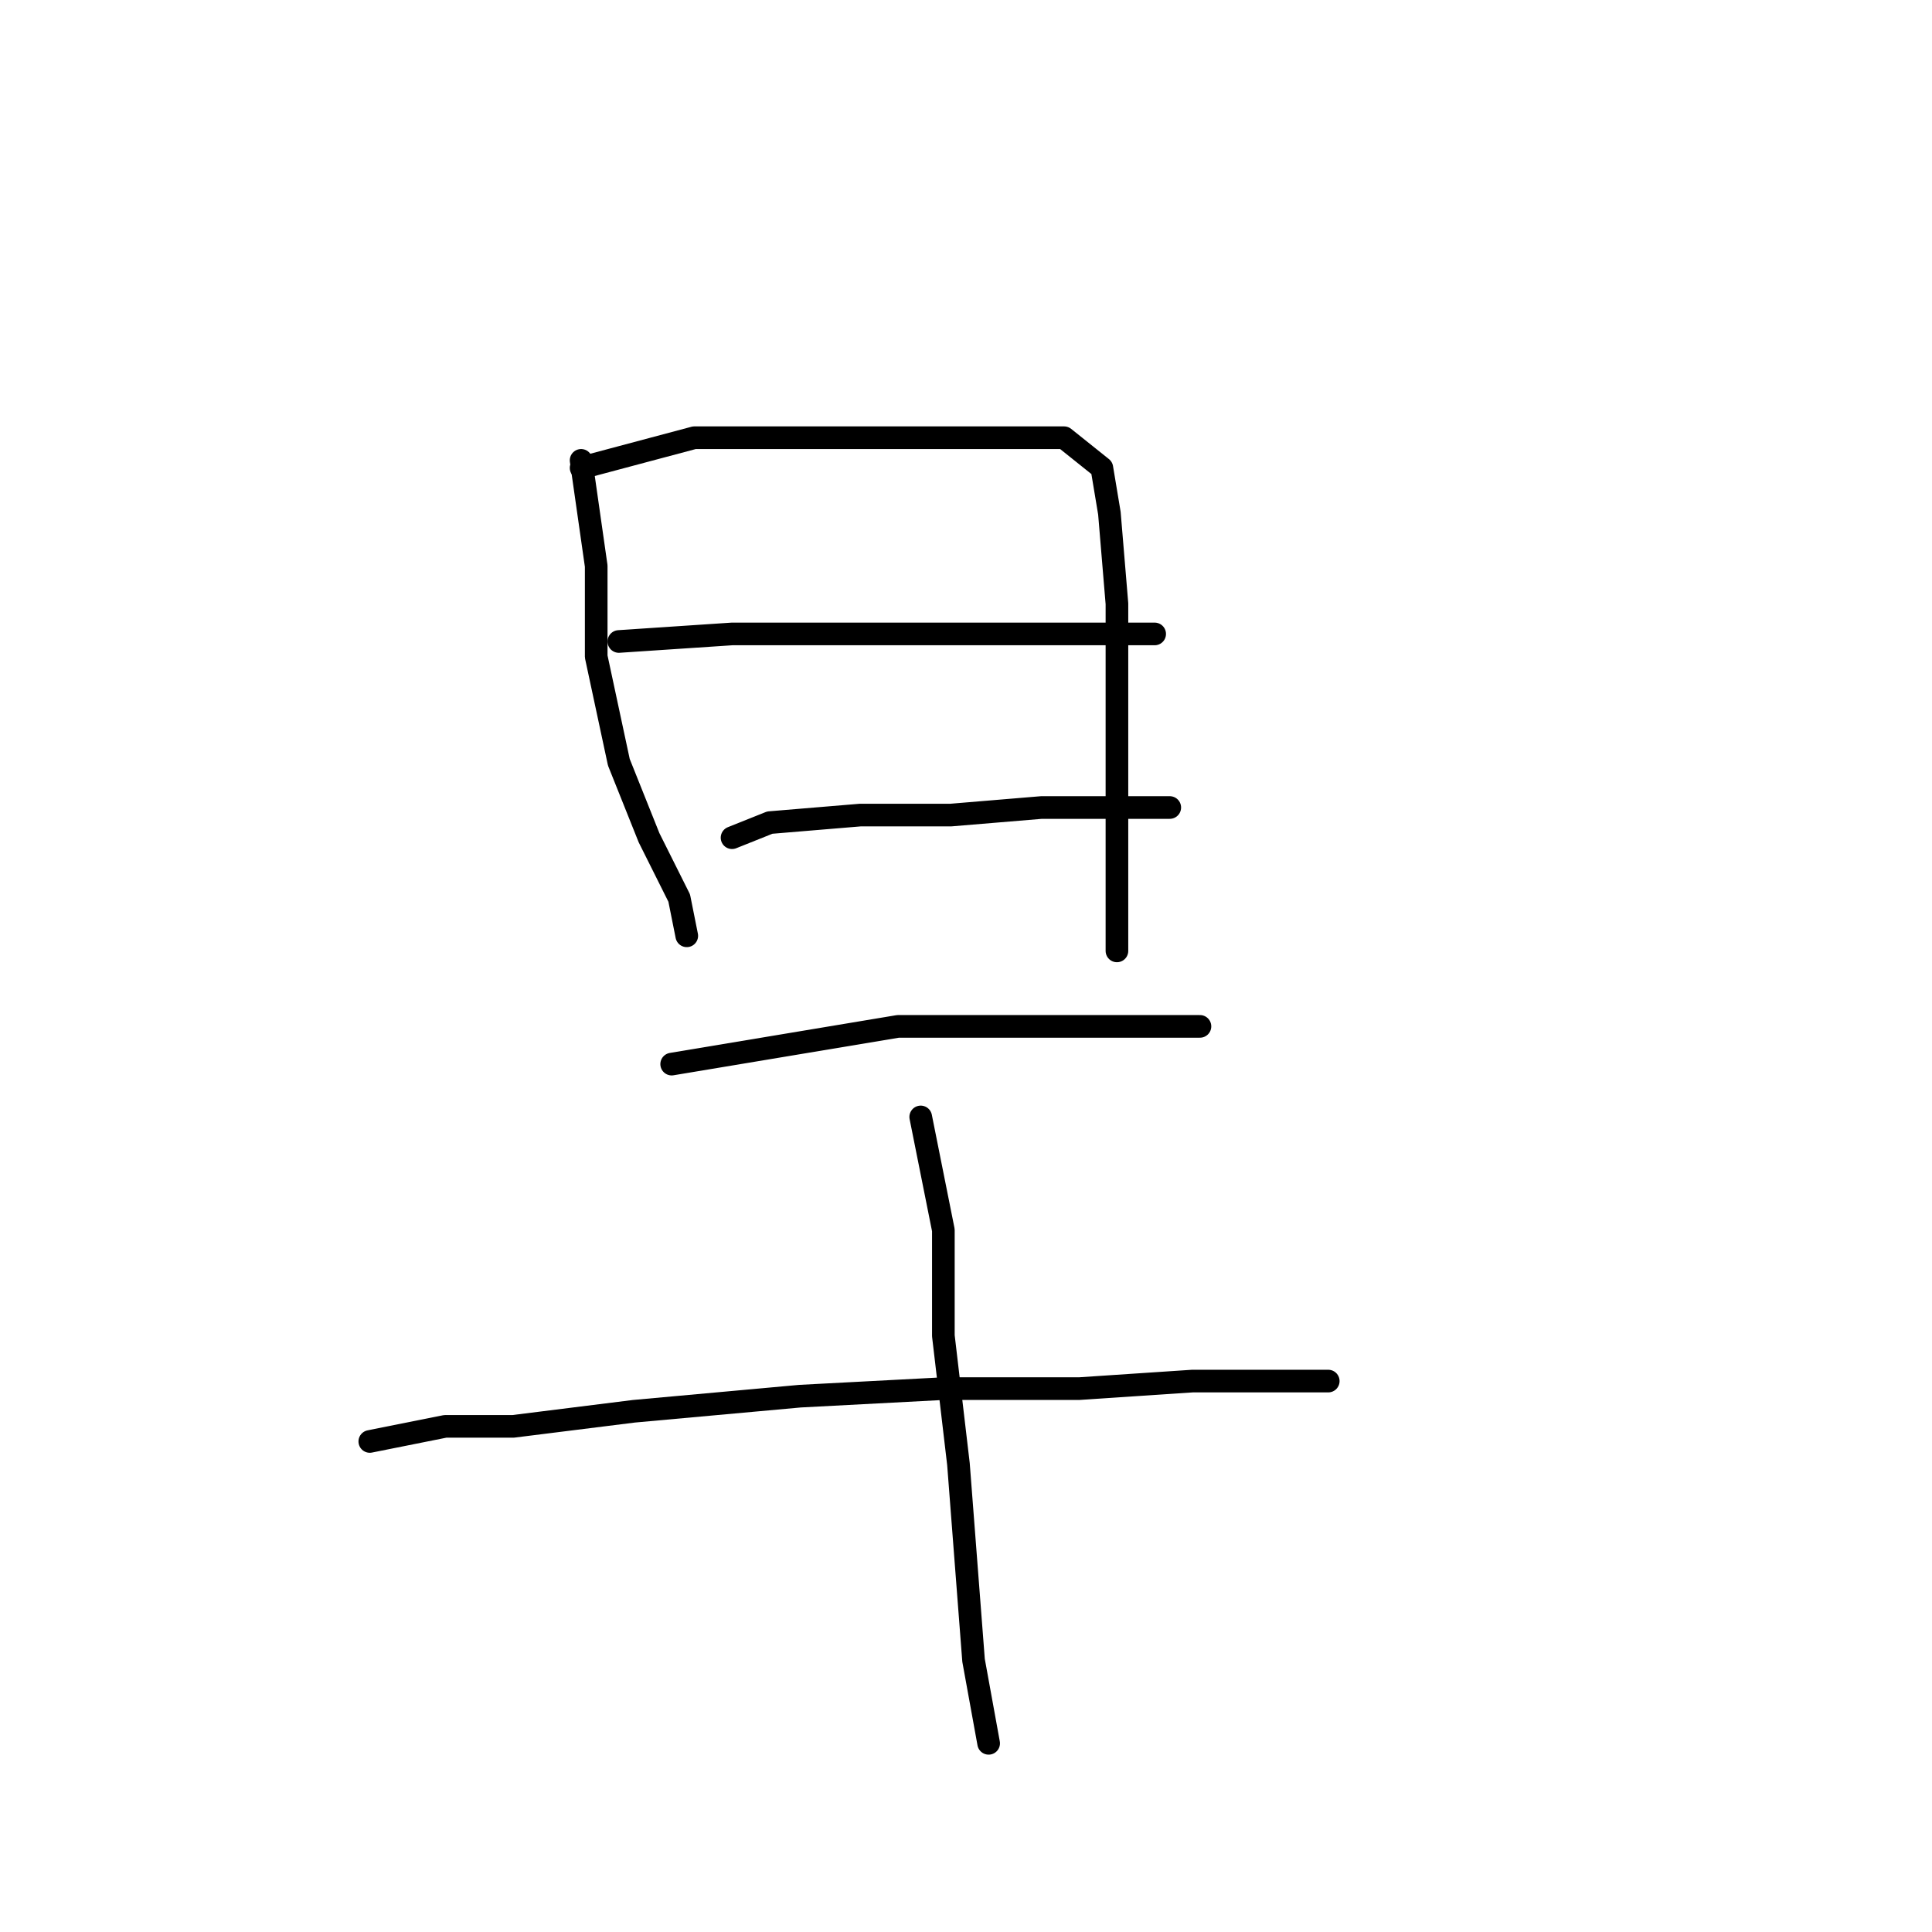 <?xml version="1.0" standalone="no"?>
    <svg width="256" height="256" xmlns="http://www.w3.org/2000/svg" version="1.1">
    <polyline stroke="black" stroke-width="3" stroke-linecap="round" fill="transparent" stroke-linejoin="round" points="77 61 79 75 79 87 82 101 86 111 90 119 91 124 91 124 " />
        <polyline stroke="black" stroke-width="3" stroke-linecap="round" fill="transparent" stroke-linejoin="round" points="77 62 92 58 104 58 118 58 131 58 141 58 146 62 147 68 148 80 148 96 148 111 148 120 148 126 148 126 " />
        <polyline stroke="black" stroke-width="3" stroke-linecap="round" fill="transparent" stroke-linejoin="round" points="82 85 97 84 113 84 127 84 143 84 153 84 153 84 " />
        <polyline stroke="black" stroke-width="3" stroke-linecap="round" fill="transparent" stroke-linejoin="round" points="97 111 102 109 114 108 126 108 138 107 148 107 155 107 155 107 " />
        <polyline stroke="black" stroke-width="3" stroke-linecap="round" fill="transparent" stroke-linejoin="round" points="89 141 119 136 131 136 145 136 155 136 159 136 159 136 " />
        <polyline stroke="black" stroke-width="3" stroke-linecap="round" fill="transparent" stroke-linejoin="round" points="49 191 59 189 68 189 84 187 106 185 125 184 143 184 158 183 171 183 176 183 176 183 " />
        <polyline stroke="black" stroke-width="3" stroke-linecap="round" fill="transparent" stroke-linejoin="round" points="122 148 125 163 125 177 127 194 129 220 131 231 131 231 " />
        </svg>